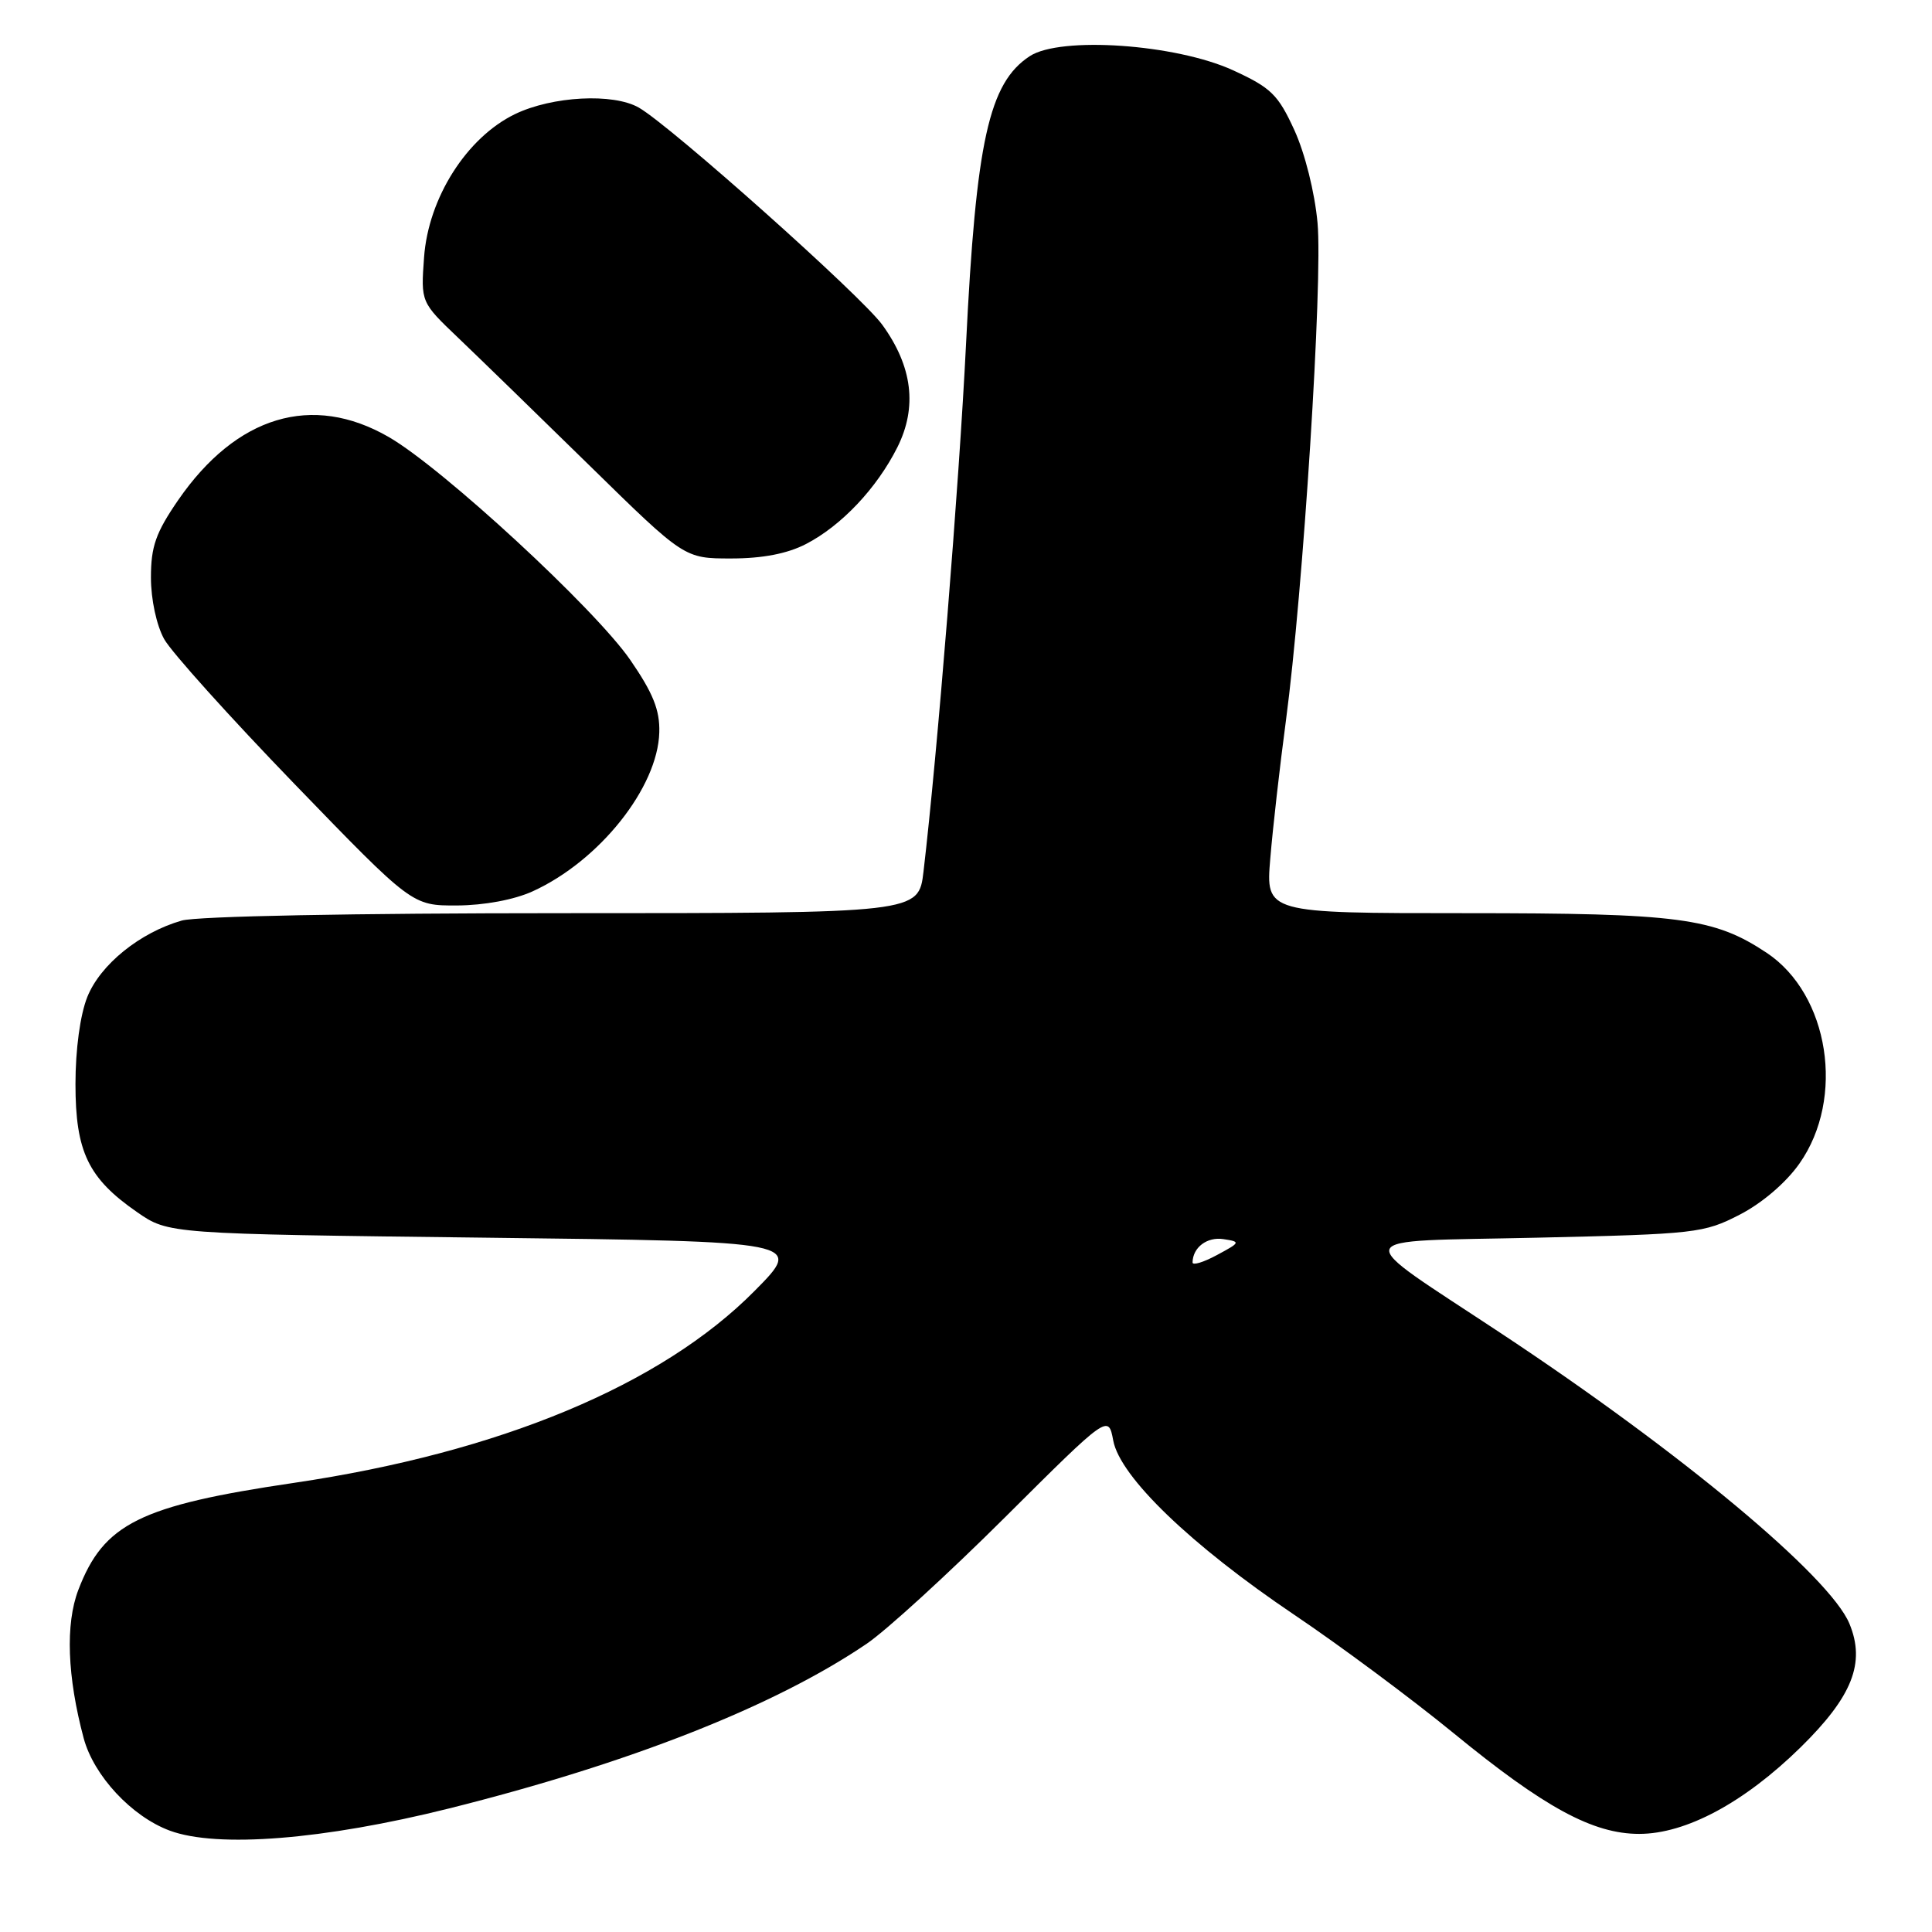 <?xml version="1.0" encoding="UTF-8" standalone="no"?>
<!DOCTYPE svg PUBLIC "-//W3C//DTD SVG 1.1//EN" "http://www.w3.org/Graphics/SVG/1.1/DTD/svg11.dtd" >
<svg xmlns="http://www.w3.org/2000/svg" xmlns:xlink="http://www.w3.org/1999/xlink" version="1.1" viewBox="0 0 256 256">
 <g >
 <path fill="currentColor"
d=" M 59.50 239.63 C 83.45 233.64 102.65 226.08 114.82 217.82 C 117.40 216.08 125.66 208.53 133.18 201.04 C 146.86 187.42 146.86 187.42 147.51 190.88 C 148.41 195.70 157.82 204.75 171.50 213.97 C 177.55 218.04 187.06 225.11 192.63 229.67 C 204.66 239.52 211.08 243.00 217.20 243.00 C 223.39 243.00 231.10 238.87 238.59 231.53 C 245.45 224.79 247.21 220.34 245.06 215.15 C 242.47 208.89 222.78 192.48 199.00 176.74 C 178.62 163.25 178.13 164.58 203.67 164.00 C 224.70 163.52 225.76 163.40 230.52 160.95 C 233.49 159.42 236.67 156.70 238.44 154.17 C 244.53 145.52 242.38 131.76 234.09 126.25 C 227.10 121.61 222.50 121.00 194.17 121.00 C 167.71 121.00 167.71 121.00 168.32 113.75 C 168.65 109.76 169.58 101.55 170.39 95.50 C 172.67 78.38 175.29 37.27 174.58 29.53 C 174.21 25.49 172.92 20.33 171.51 17.24 C 169.35 12.53 168.43 11.63 163.38 9.31 C 155.79 5.84 140.51 4.78 136.45 7.44 C 131.03 10.99 129.33 18.68 128.00 45.67 C 127.09 64.11 124.20 99.96 122.37 115.48 C 121.72 121.00 121.72 121.00 74.61 121.00 C 46.93 121.00 26.08 121.40 24.08 121.98 C 18.53 123.57 13.29 127.81 11.57 132.10 C 10.62 134.48 10.00 139.06 10.00 143.65 C 10.00 152.61 11.69 156.13 18.16 160.61 C 22.33 163.50 22.33 163.50 64.40 164.00 C 106.48 164.50 106.48 164.50 99.99 171.05 C 87.64 183.53 66.23 192.45 39.00 196.48 C 18.53 199.50 13.74 201.88 10.38 210.67 C 8.65 215.20 8.91 222.17 11.09 230.33 C 12.43 235.30 17.45 240.70 22.50 242.57 C 28.79 244.90 42.88 243.78 59.50 239.63 Z  M 70.57 118.11 C 79.41 114.09 87.17 104.35 87.36 97.03 C 87.44 94.09 86.54 91.84 83.51 87.44 C 78.83 80.66 58.63 62.01 51.50 57.90 C 41.37 52.06 31.32 55.08 23.60 66.28 C 20.64 70.59 20.00 72.41 20.00 76.52 C 20.00 79.43 20.74 82.85 21.75 84.68 C 22.71 86.41 30.50 95.06 39.05 103.91 C 54.61 120.00 54.61 120.00 60.55 119.98 C 64.16 119.96 68.10 119.23 70.57 118.11 Z  M 106.79 72.09 C 111.49 69.66 116.18 64.70 118.91 59.26 C 121.57 53.94 120.91 48.56 116.91 43.04 C 114.15 39.22 88.90 16.70 84.65 14.26 C 81.25 12.31 73.18 12.74 68.24 15.12 C 61.83 18.23 56.76 26.22 56.19 34.10 C 55.76 40.04 55.76 40.04 60.72 44.77 C 63.44 47.37 71.30 55.01 78.18 61.75 C 90.68 74.00 90.68 74.00 96.88 74.00 C 101.02 74.00 104.31 73.37 106.79 72.09 Z  M 158.02 167.28 C 158.05 165.28 159.95 163.86 162.11 164.19 C 164.41 164.54 164.38 164.62 161.25 166.30 C 159.46 167.27 158.01 167.70 158.02 167.28 Z "/>
</g>
</svg>